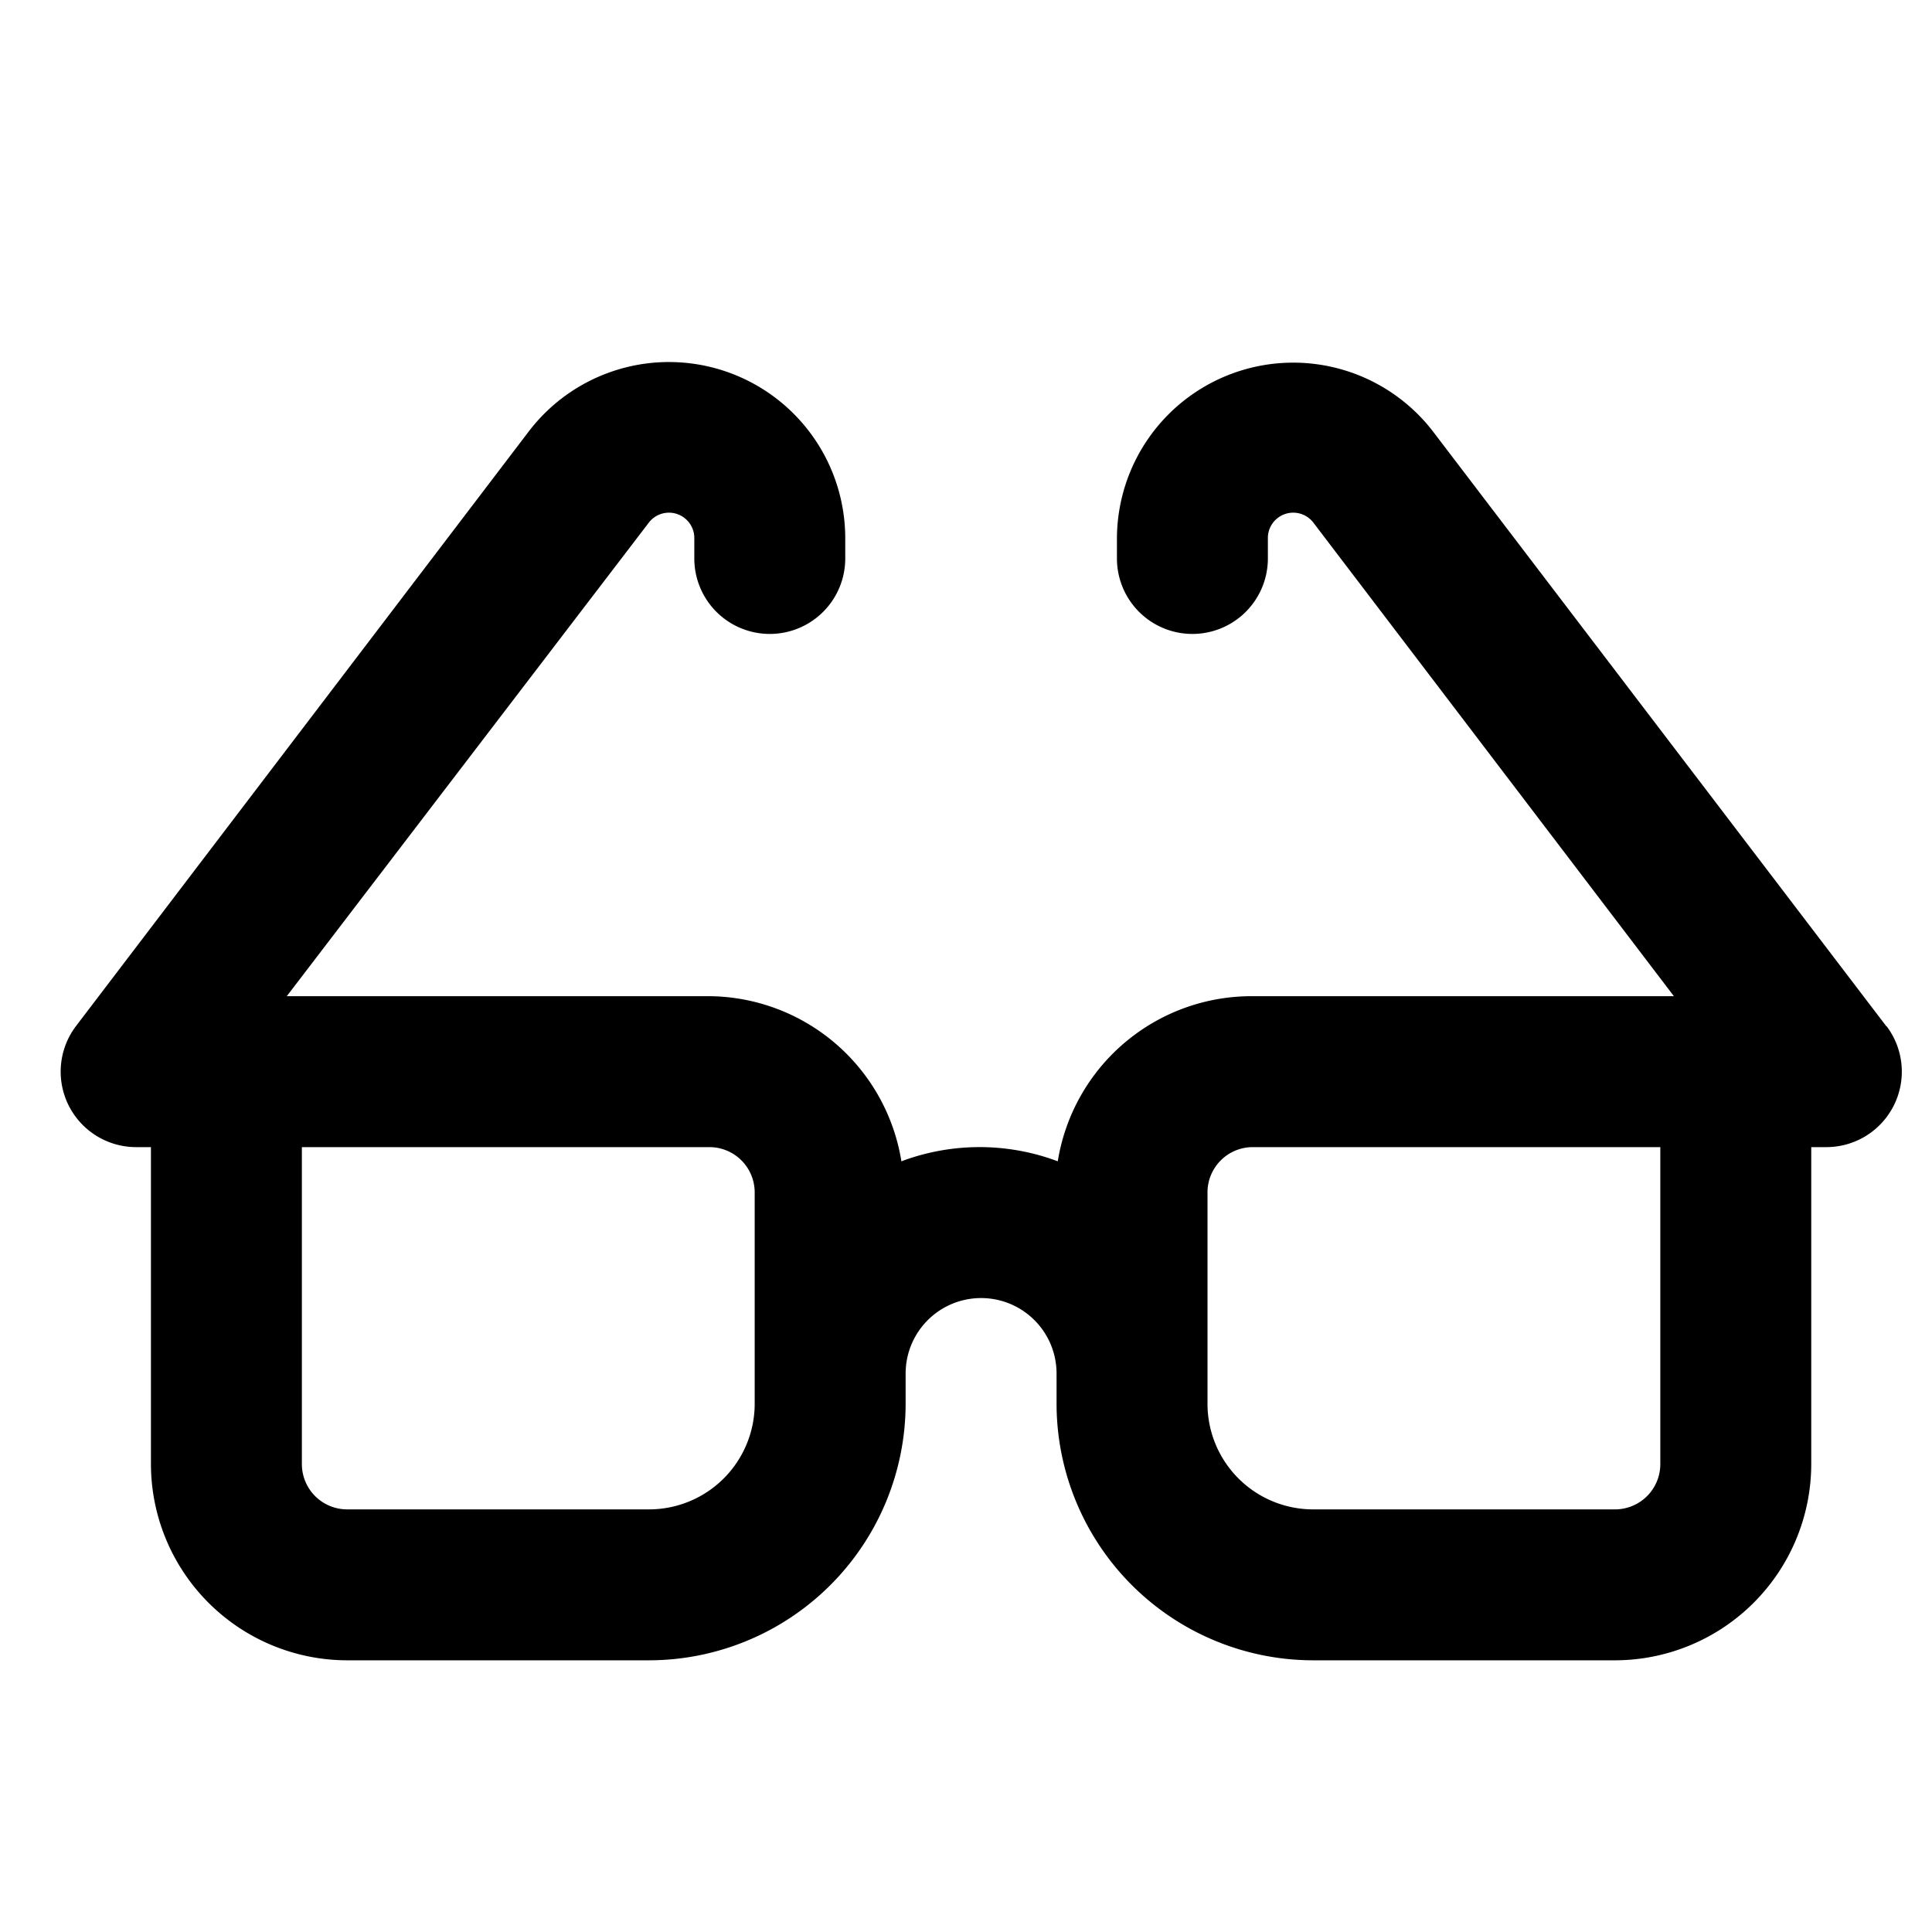 <svg xmlns="http://www.w3.org/2000/svg" width="64" height="64" viewBox="0 0 64 64"><path d="m62.49 34-15-19.68A5.84 5.84 0 0 0 37 17.84v.66a2.5 2.5 0 0 0 5 0v-.66a.84.84 0 0 1 1.52-.51L55.45 33h-14a6.5 6.5 0 0 0-6.41 5.47 7.36 7.36 0 0 0-5.18 0A6.5 6.5 0 0 0 23.5 33h-14l11.98-15.67a.84.84 0 0 1 1.52.51v.66a2.5 2.5 0 0 0 5 0v-.66a5.84 5.84 0 0 0-10.49-3.54L2.51 34a2.5 2.5 0 0 0 2 4H5v10.5a6.51 6.51 0 0 0 6.5 6.5h10a8.51 8.51 0 0 0 8.5-8.5v-1a2.5 2.5 0 0 1 5 0v1a8.51 8.51 0 0 0 8.5 8.5h10a6.51 6.51 0 0 0 6.5-6.5V38h.5a2.5 2.5 0 0 0 2-4h-.01ZM25 46.5a3.5 3.5 0 0 1-3.5 3.5h-10a1.5 1.5 0 0 1-1.5-1.5V38h13.5a1.5 1.5 0 0 1 1.5 1.5v7Zm30 2a1.5 1.5 0 0 1-1.5 1.5h-10a3.5 3.5 0 0 1-3.5-3.5v-7a1.5 1.5 0 0 1 1.5-1.5H55v10.5Z"/></svg>